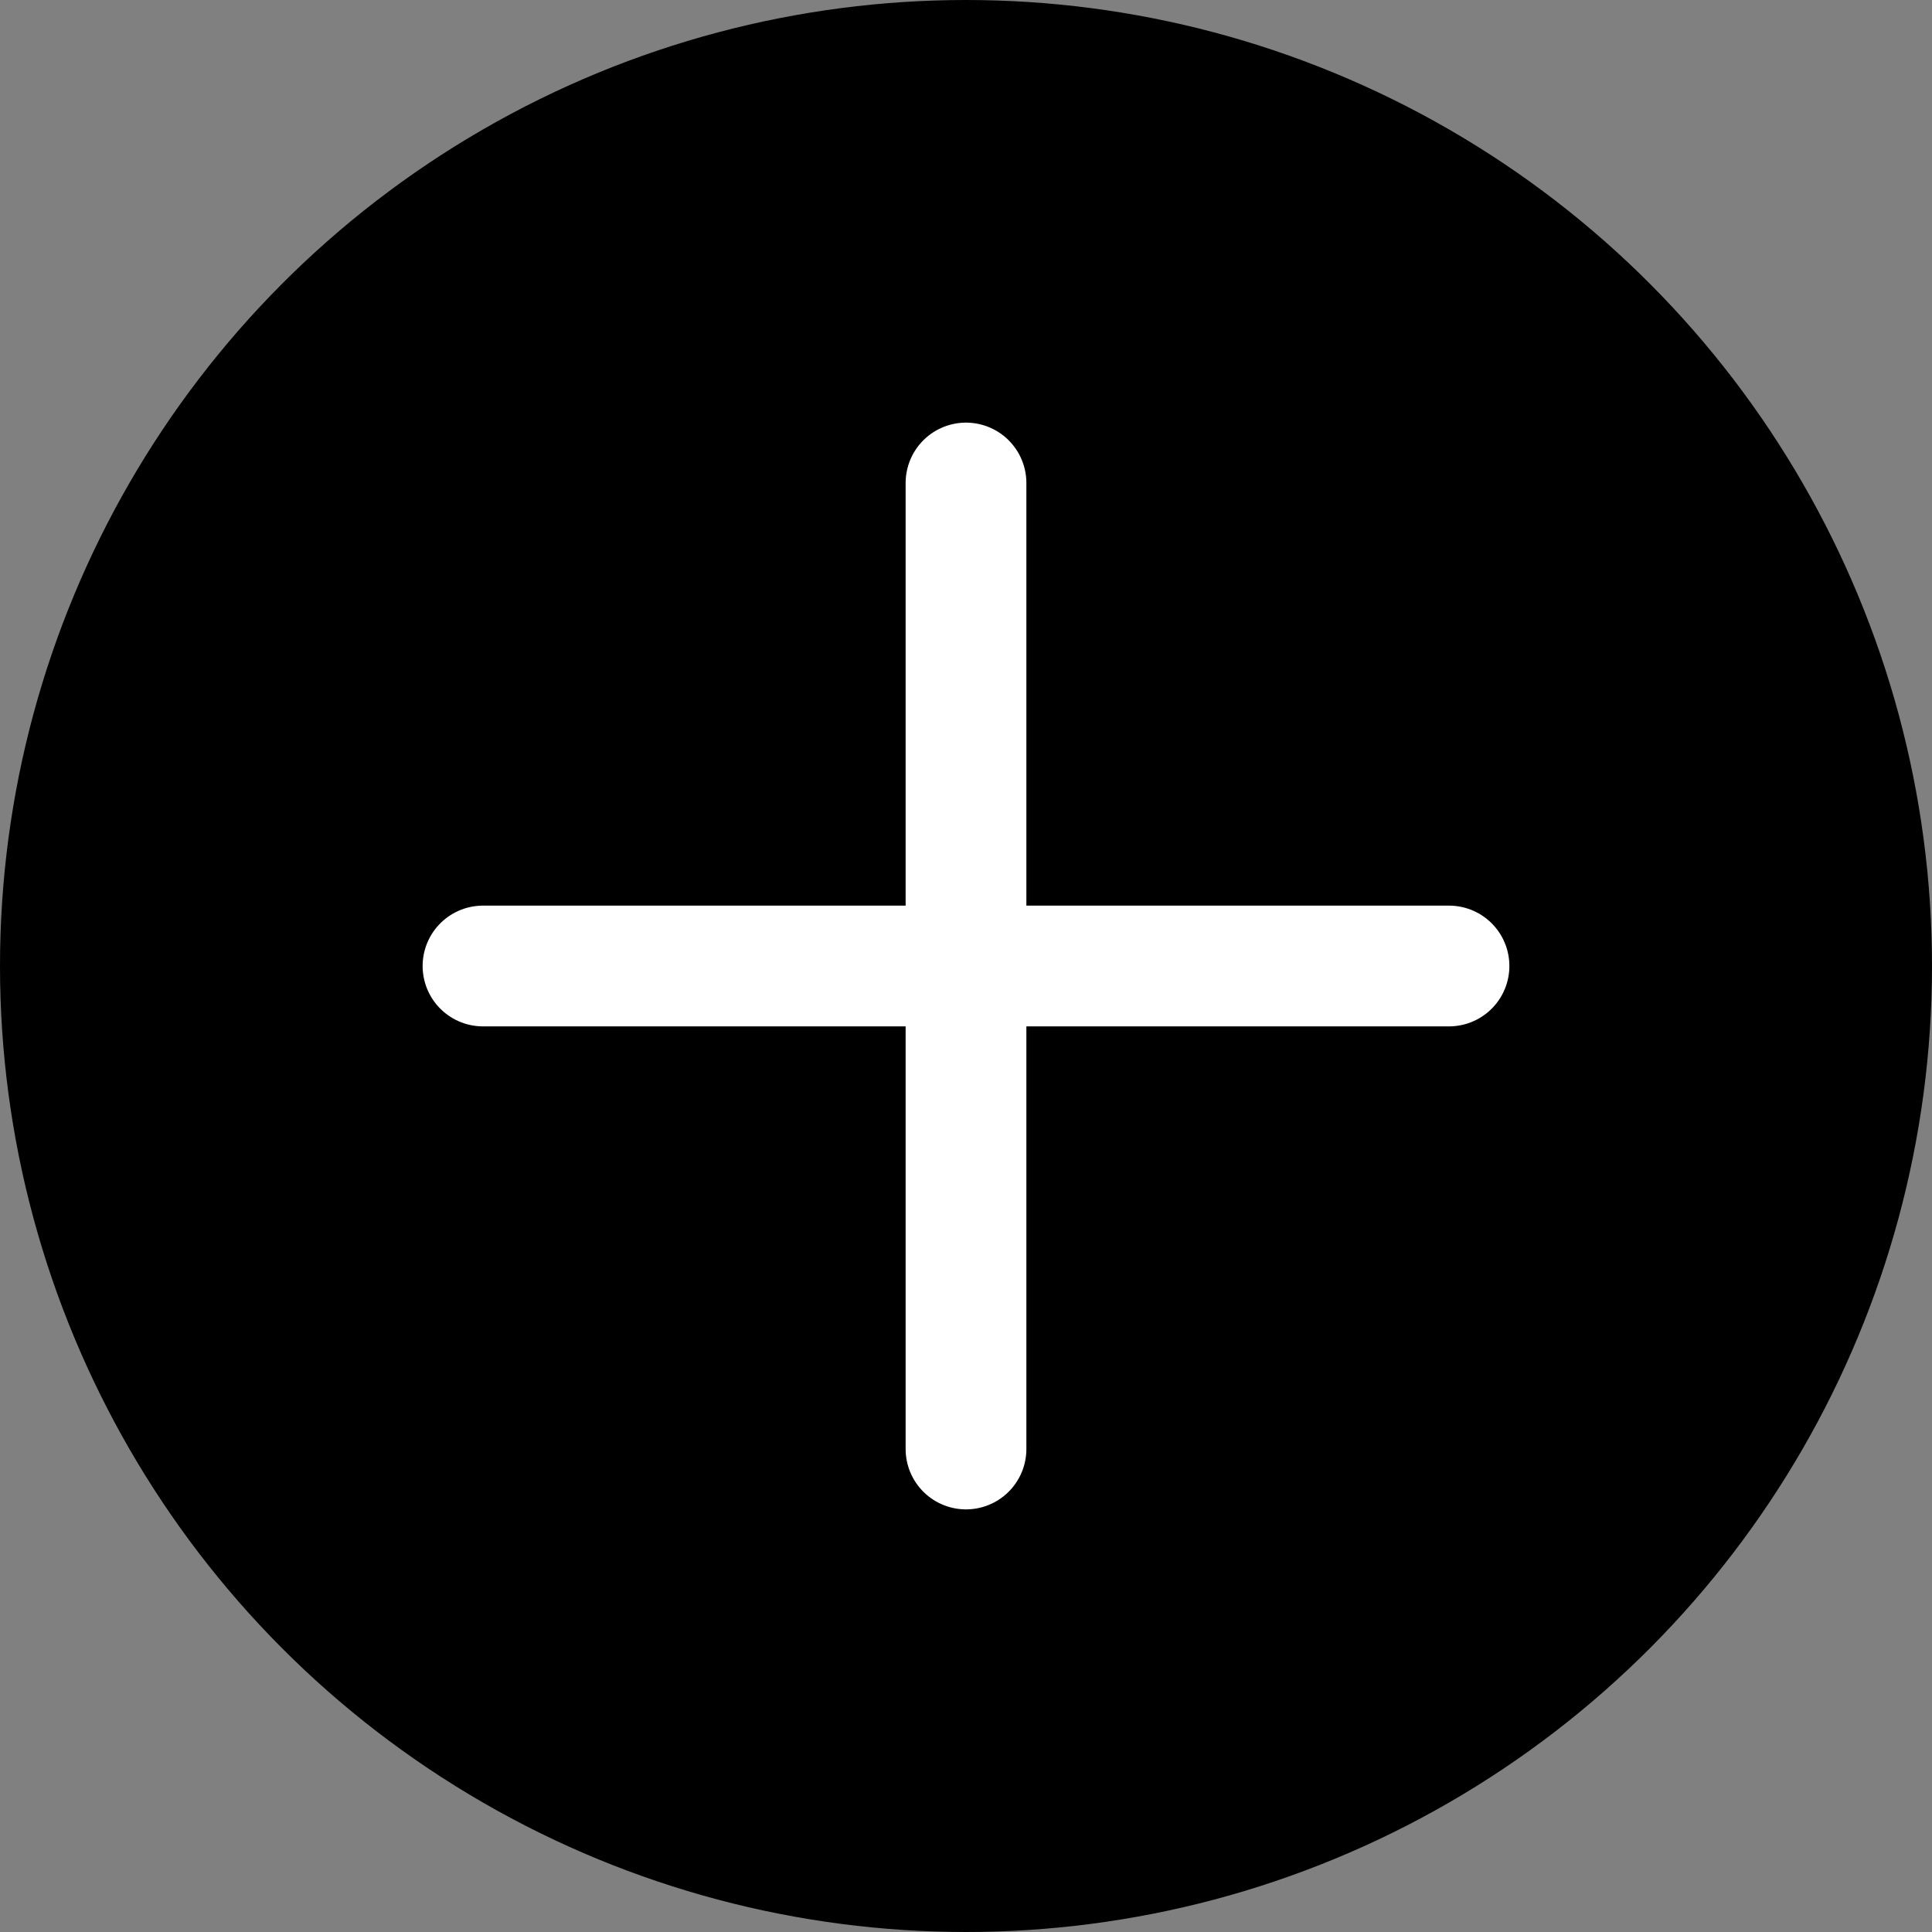 <svg width="32" height="32" viewBox="0 0 32 32" fill="none" xmlns="http://www.w3.org/2000/svg">
<rect x="0" y="0" width="32" height="32" fill="#808080" stroke="none"/>
<circle cx="16" cy="16" r="15.5" fill="black" stroke="black"/>
<line x1="24" y1="16" x2="8" y2="16" stroke="white" stroke-width="2" stroke-linecap="round"/>
<line x1="16" y1="24" x2="16" y2="8" stroke="white" stroke-width="2" stroke-linecap="round"/>
</svg>
